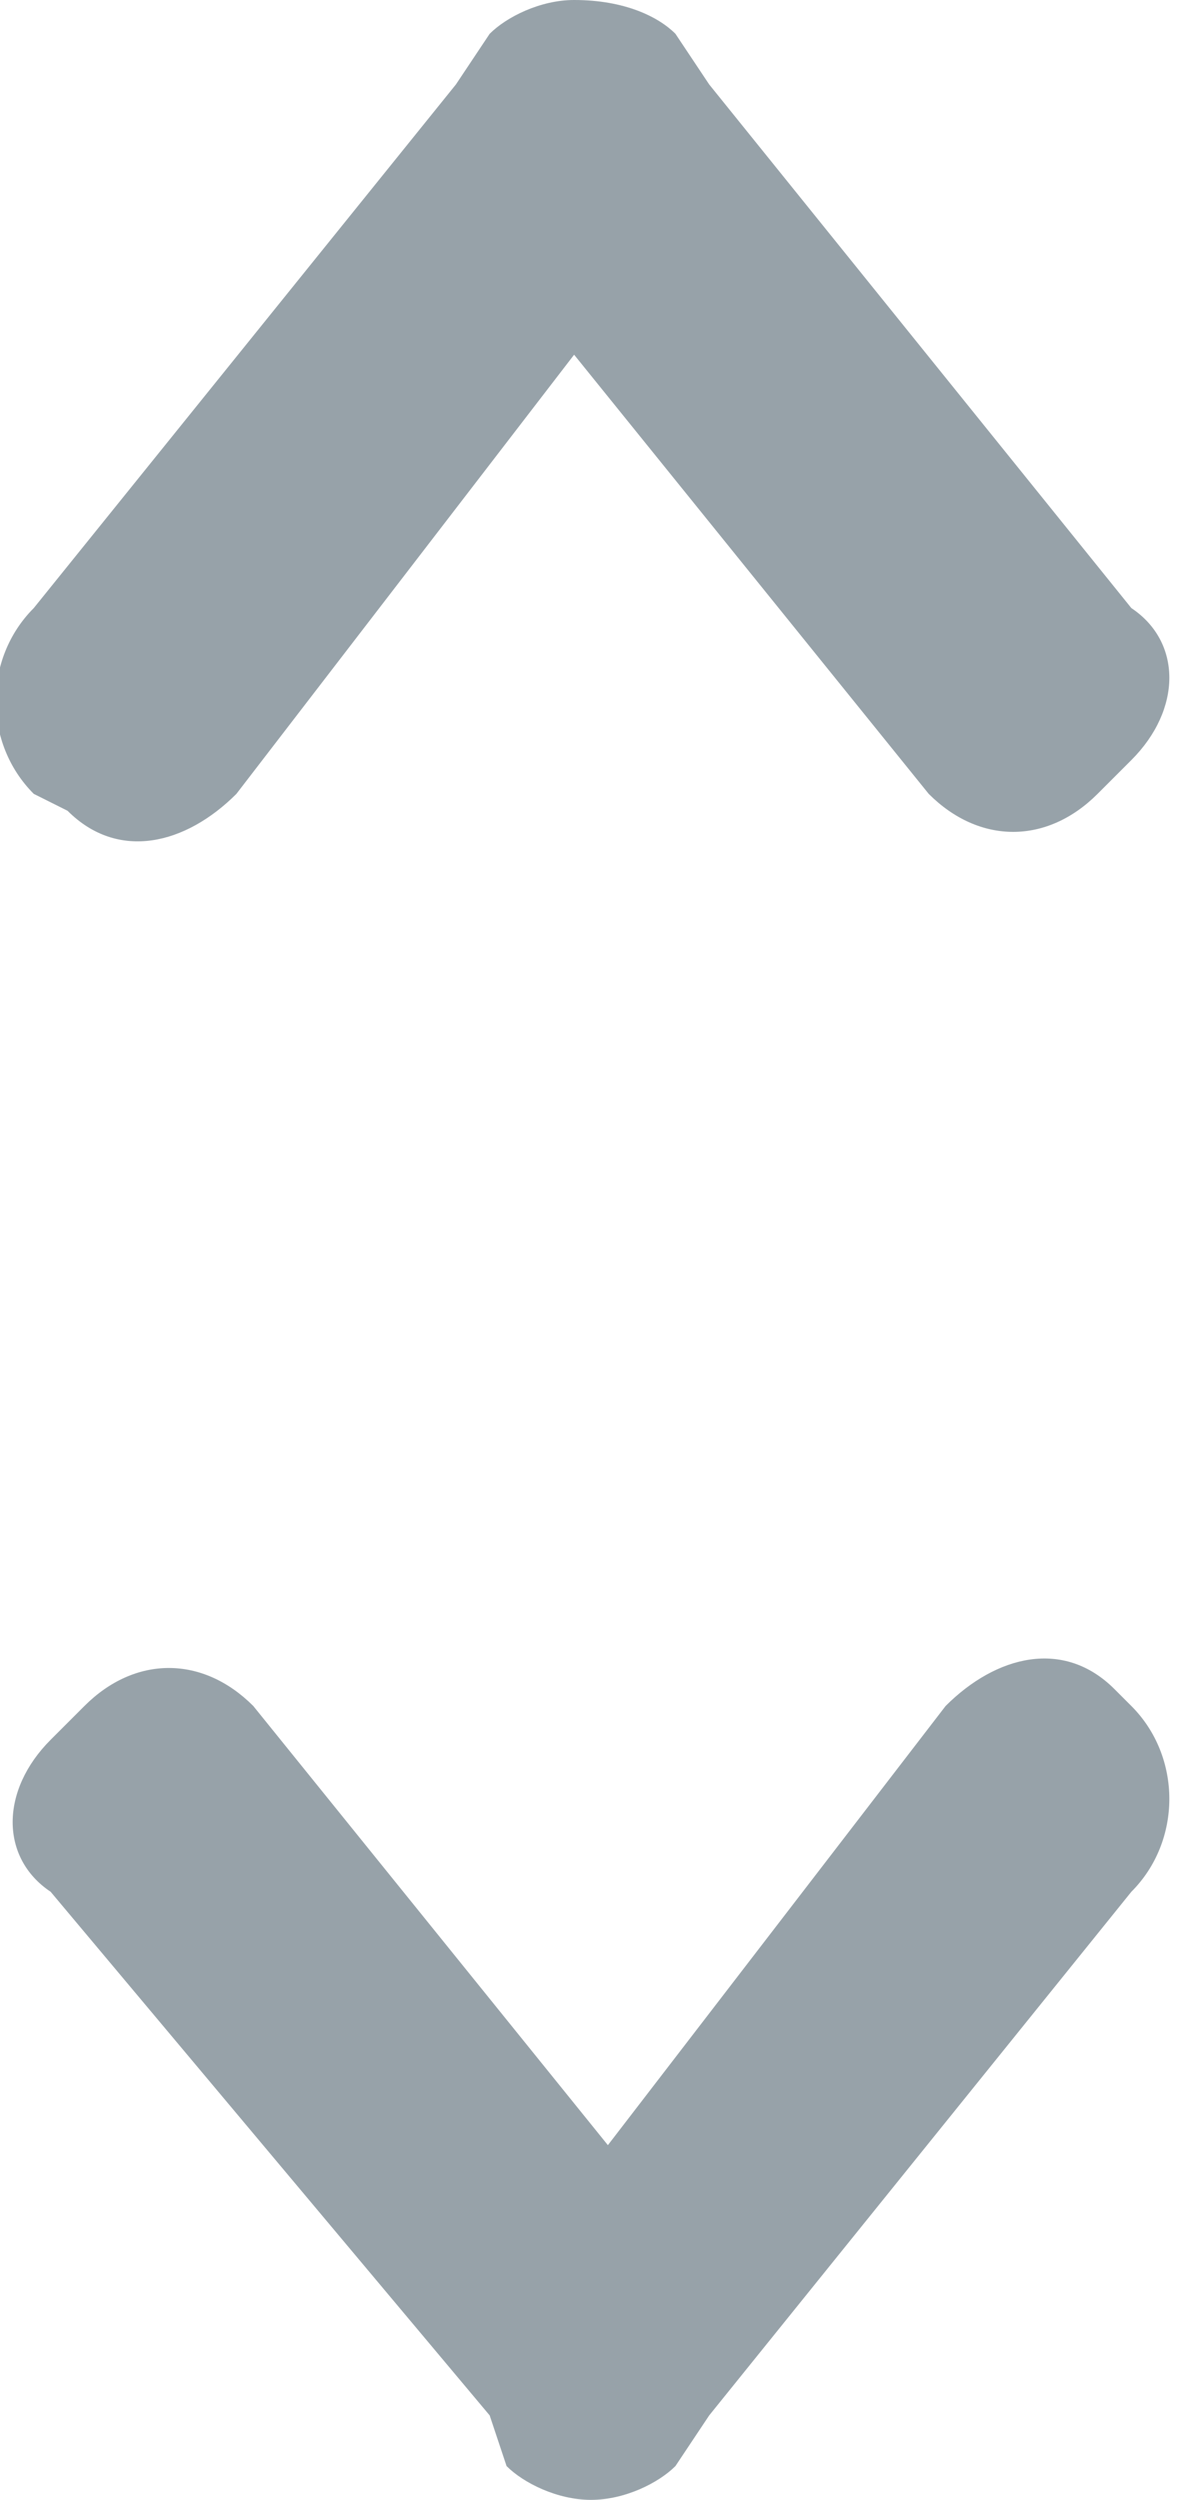 <?xml version="1.0" encoding="utf-8"?>
<!-- Generator: Adobe Illustrator 20.1.0, SVG Export Plug-In . SVG Version: 6.00 Build 0)  -->
<svg version="1.1" id="Layer_1" xmlns="http://www.w3.org/2000/svg" xmlns:xlink="http://www.w3.org/1999/xlink" x="0px" y="0px"
	 viewBox="0 0 7 14.8" style="enable-background:new 0 0 7 14.8;" xml:space="preserve">
<style type="text/css">
	.st0{fill:#97A2A9;}
</style>
<path class="st0" d="M3.6,12.7l-2.1-2.6c-0.3-0.3-0.7-0.3-1,0l-0.2,0.2c-0.3,0.3-0.3,0.7,0,0.9l2.6,3.1l0,0L3,14.6
	c0.1,0.1,0.3,0.2,0.5,0.2c0.2,0,0.4-0.1,0.5-0.2l0.2-0.3l0,0l2.5-3.1c0.3-0.3,0.3-0.8,0-1.1L6.6,10c-0.3-0.3-0.7-0.2-1,0.1L3.6,12.7
	z"/>
<path class="st0" d="M3.4,2.1l2.1,2.6c0.3,0.3,0.7,0.3,1,0l0.2-0.2c0.3-0.3,0.3-0.7,0-0.9L4.2,0.5l0,0L4,0.2C3.9,0.1,3.7,0,3.4,0
	C3.2,0,3,0.1,2.9,0.2L2.7,0.5l0,0L0.2,3.6c-0.3,0.3-0.3,0.8,0,1.1l0.2,0.1c0.3,0.3,0.7,0.2,1-0.1L3.4,2.1z"/>
</svg>

